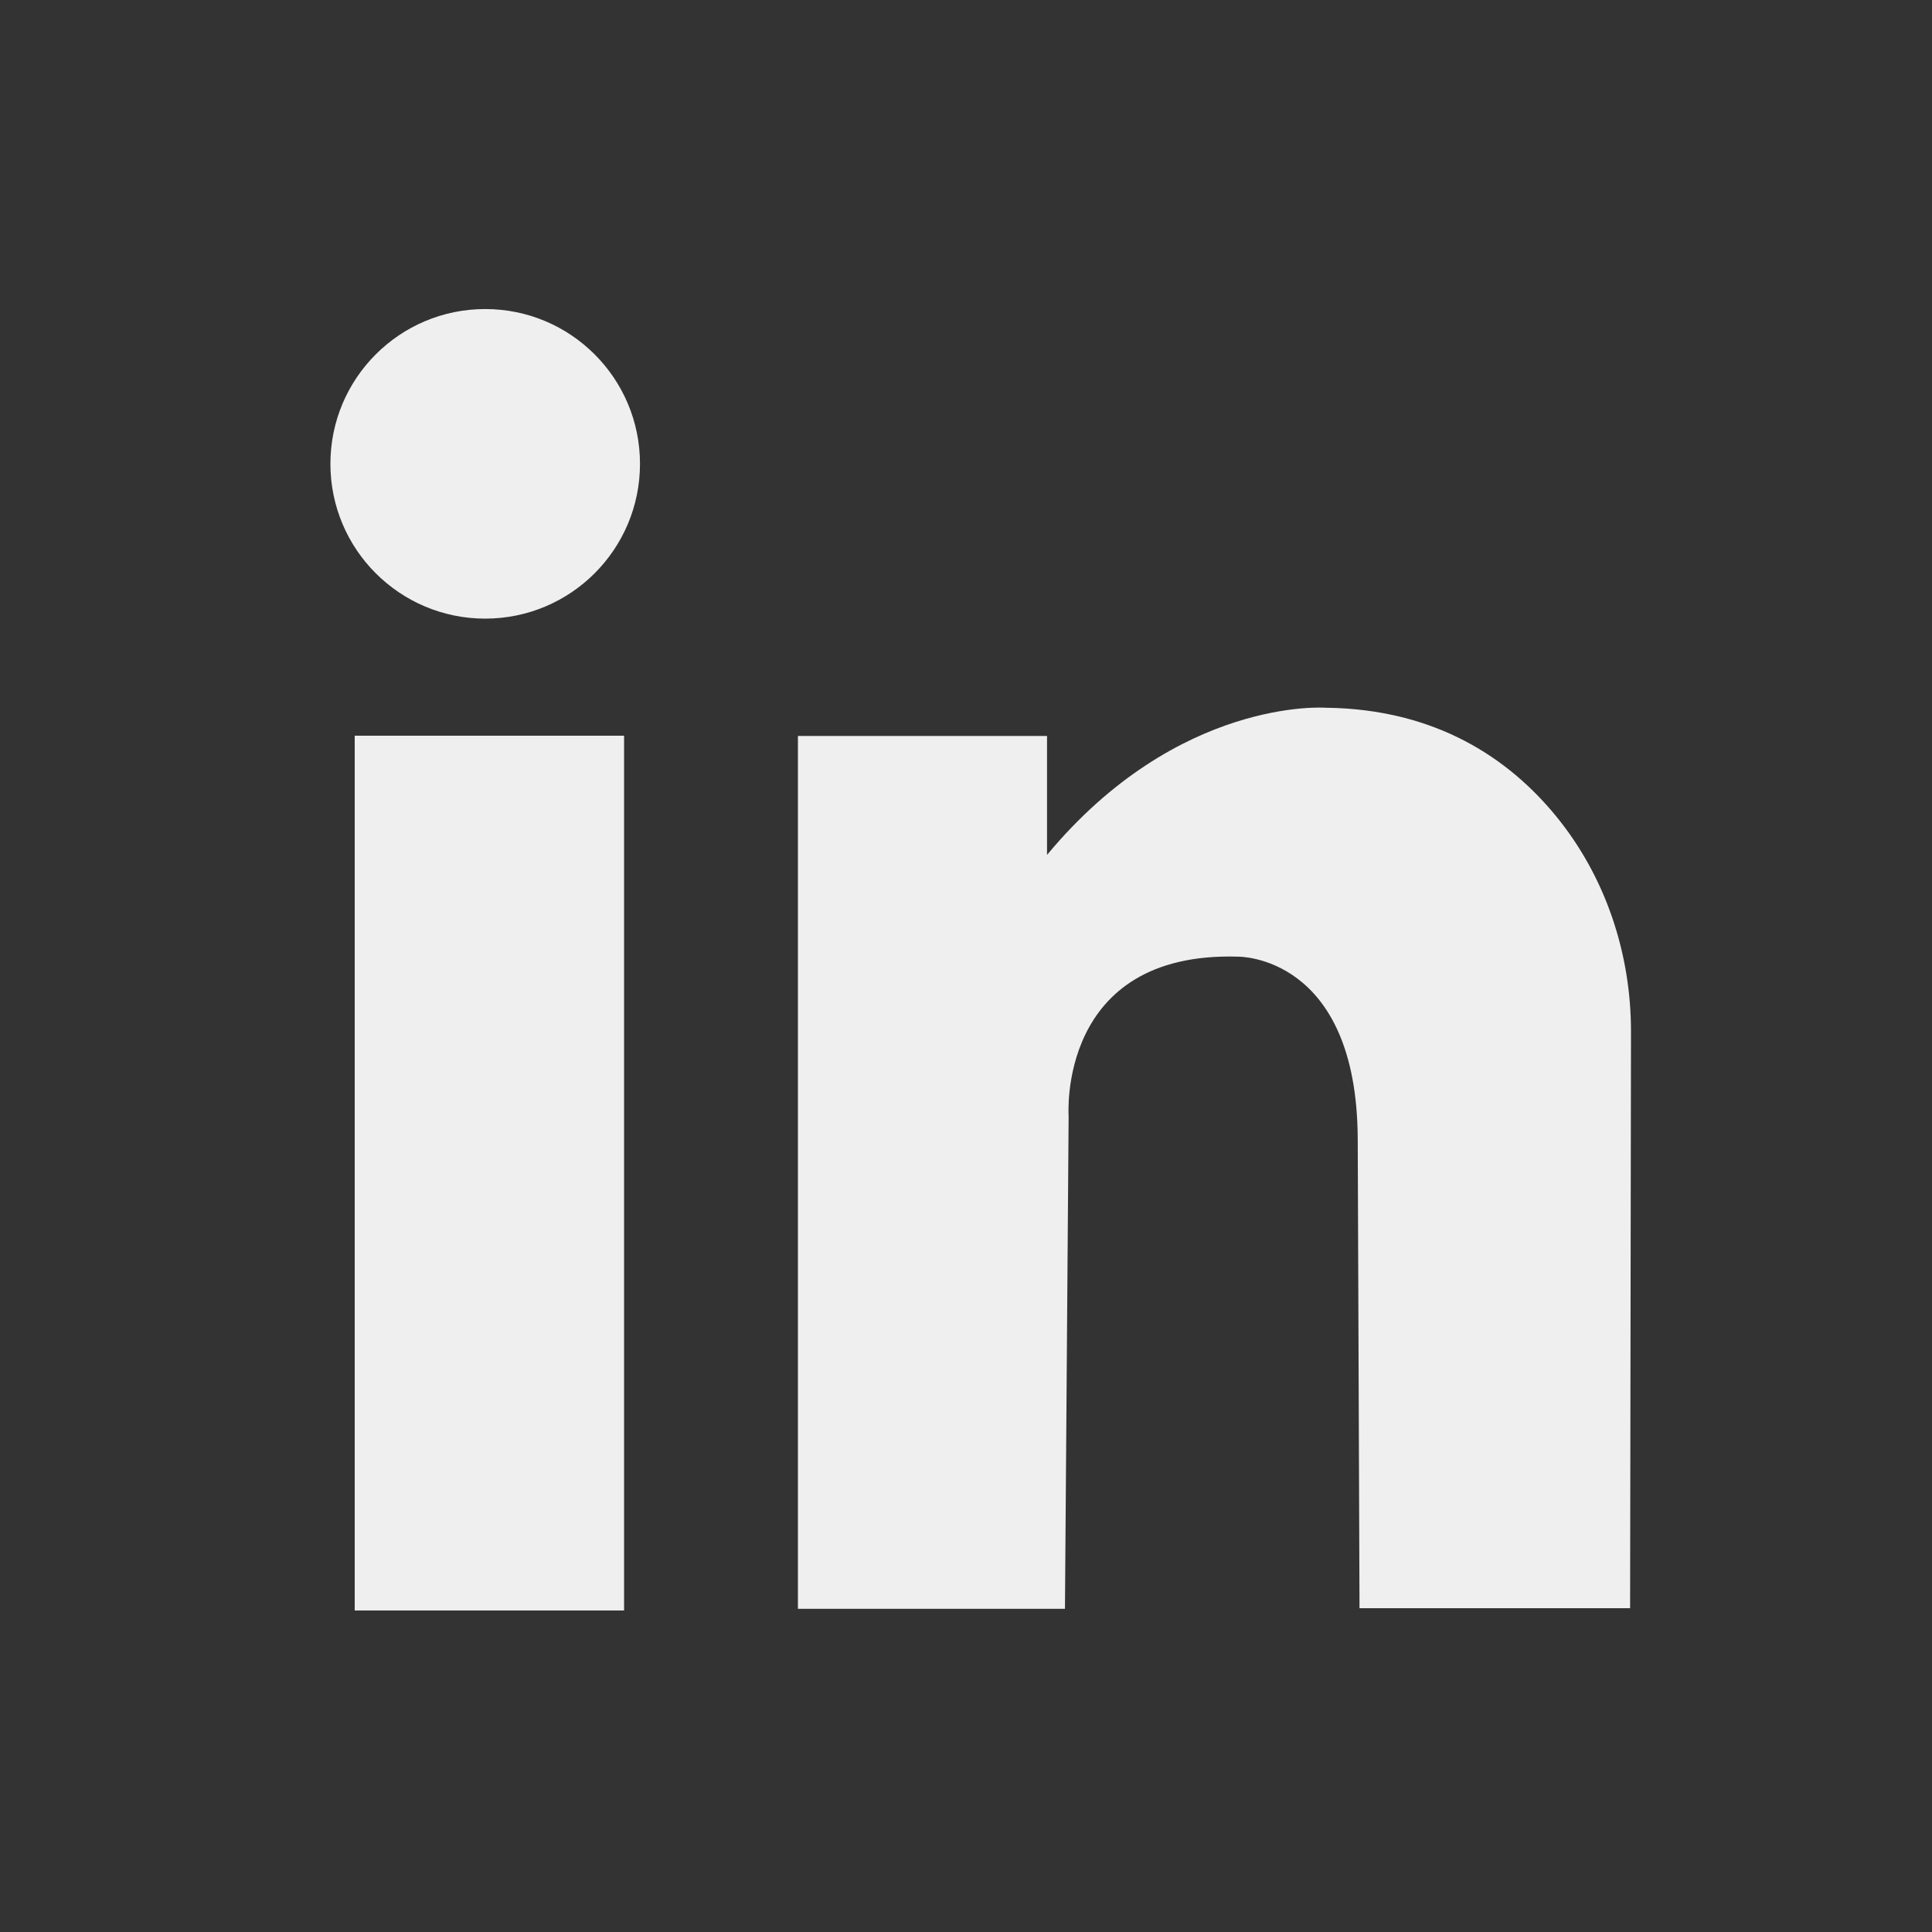 <?xml version="1.0" encoding="UTF-8"?>
<svg id="Layer_1" data-name="Layer 1" xmlns="http://www.w3.org/2000/svg" viewBox="0 0 500 500">
  <rect x="0" y="0" width="500" height="500" fill="#333333" stroke="none"/>
  <defs>
    <style>
      .cls-1 {
        fill: #efefef;
      }
    </style>
  </defs>
  <rect class="cls-1" x="91.8" y="190.4" width="69.71" height="226.39"/>
  <circle class="cls-1" cx="125.57" cy="120.04" r="40.06"/>
  <path class="cls-1" d="M206.5,190.48v225.88h69.11l.95-127.5s-3.05-42.68,43.84-41.28c0,0,30.79-.51,30.98,47.22l.46,121.4h70.03l.23-149.15c.03-20.35-6.62-40.3-19.55-56.02-11.97-14.54-30.7-27.55-59.51-27.87,0,0-38.12-2.8-72.07,38.09v-30.78h-64.47Z"/>
</svg>